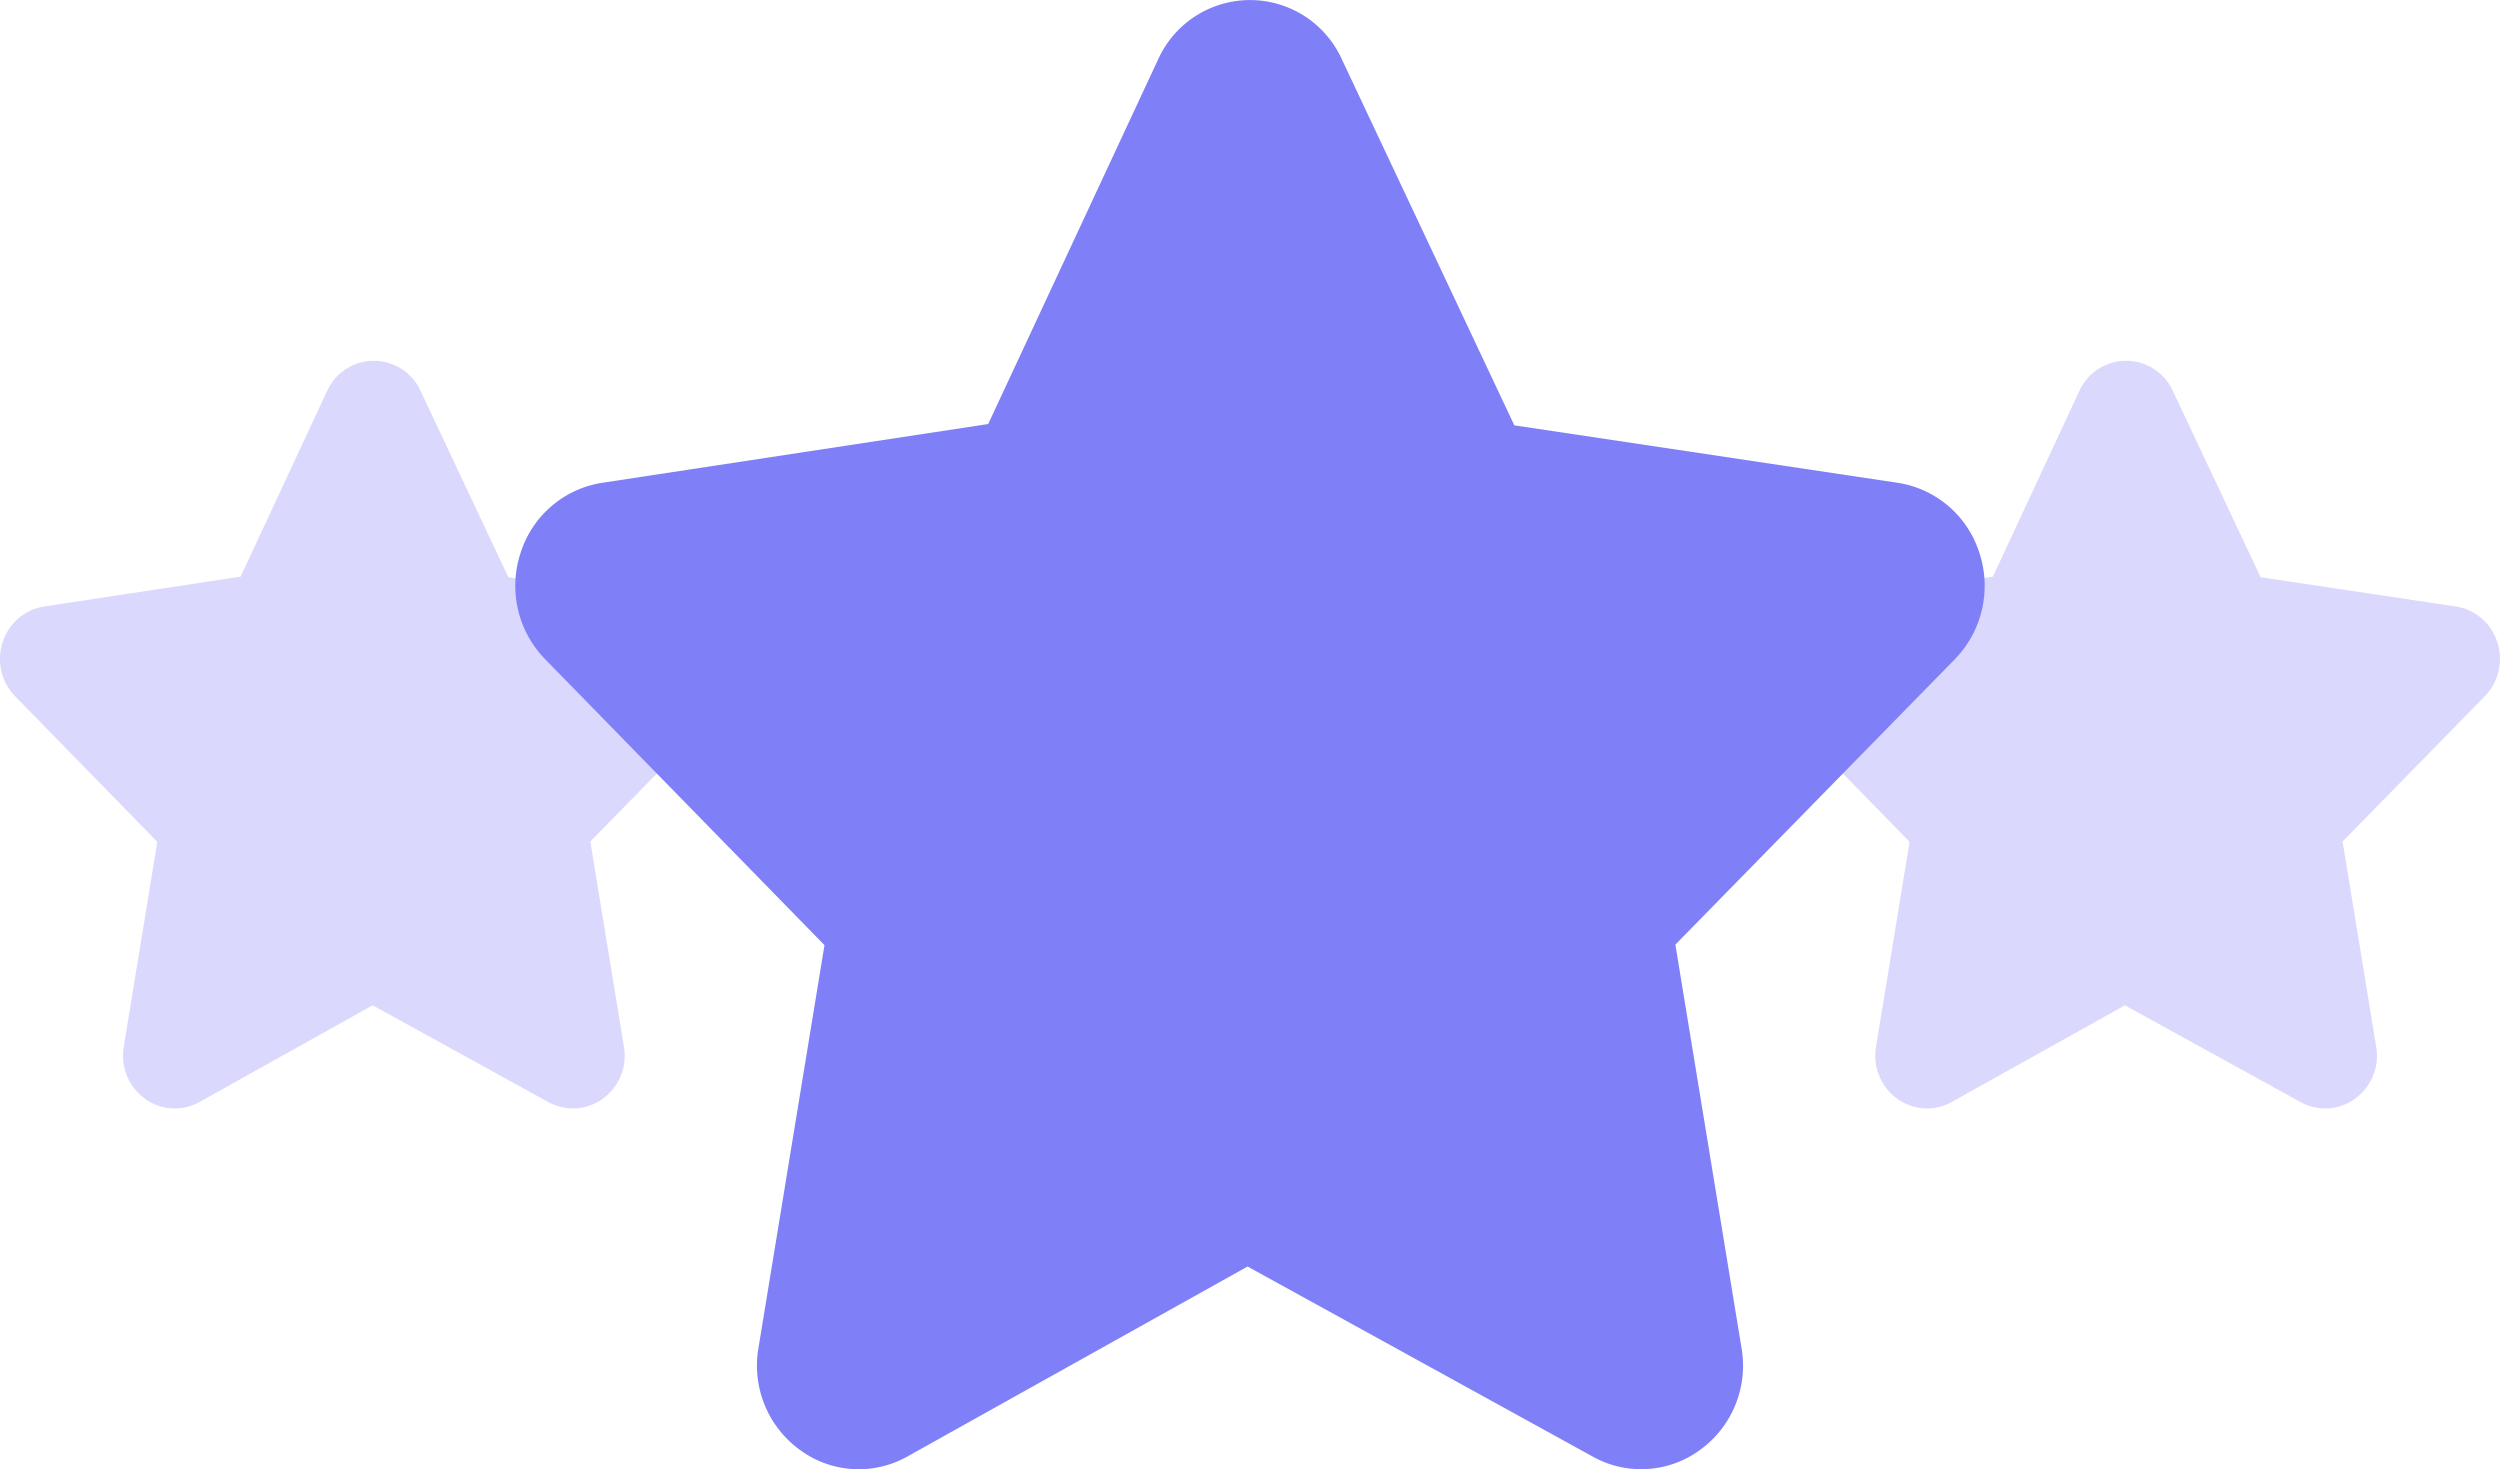 <svg xmlns="http://www.w3.org/2000/svg" width="165.045" height="96.996" viewBox="0 0 165.045 96.996">
  <g id="Group_4623" data-name="Group 4623" transform="translate(-104.978 -441.267)">
    <path id="_-_Star-Favorite-Featured-Famous-Super" data-name="-_Star-Favorite-Featured-Famous-Super" d="M52.926,22.3A3.426,3.426,0,0,0,50.2,19.97L37.31,18.04,31.51,5.728a3.387,3.387,0,0,0-6.16,0L19.635,18,6.666,19.97A3.428,3.428,0,0,0,3.935,22.3a3.533,3.533,0,0,0,.82,3.607l9.38,9.6L11.919,49.035a3.5,3.5,0,0,0,1.43,3.453,3.33,3.33,0,0,0,3.561.2L28.349,46.3l11.6,6.389a3.337,3.337,0,0,0,3.561-.2,3.494,3.494,0,0,0,1.43-3.453l-2.219-13.55L52.106,25.9A3.533,3.533,0,0,0,52.926,22.3Z" transform="translate(216.91 461.335)" fill="#a59ffa" opacity="0.4"/>
    <path id="_-_Star-Favorite-Featured-Famous-Super-2" data-name="-_Star-Favorite-Featured-Famous-Super" d="M52.926,22.3A3.426,3.426,0,0,0,50.2,19.97L37.31,18.04,31.51,5.728a3.387,3.387,0,0,0-6.16,0L19.635,18,6.666,19.97A3.428,3.428,0,0,0,3.935,22.3a3.533,3.533,0,0,0,.82,3.607l9.38,9.6L11.919,49.035a3.5,3.5,0,0,0,1.43,3.453,3.33,3.33,0,0,0,3.561.2L28.349,46.3l11.6,6.389a3.337,3.337,0,0,0,3.561-.2,3.494,3.494,0,0,0,1.43-3.453l-2.219-13.55L52.106,25.9A3.533,3.533,0,0,0,52.926,22.3Z" transform="translate(101.229 461.335)" fill="#a59ffa" opacity="0.4"/>
    <path id="_-_Star-Favorite-Featured-Famous-Super-3" data-name="-_Star-Favorite-Featured-Famous-Super" d="M100.383,40.193a6.732,6.732,0,0,0-5.366-4.569L69.7,31.83,58.3,7.637a6.655,6.655,0,0,0-12.1,0L34.966,31.744,9.481,35.623a6.737,6.737,0,0,0-5.366,4.569A6.943,6.943,0,0,0,5.726,47.28L24.158,66.146,19.8,92.736a6.873,6.873,0,0,0,2.809,6.786,6.544,6.544,0,0,0,7,.395L52.089,87.363l22.8,12.554a6.558,6.558,0,0,0,7-.395,6.866,6.866,0,0,0,2.809-6.786L80.332,66.111,98.772,47.28A6.943,6.943,0,0,0,100.383,40.193Z" transform="translate(135.251 437.517)" fill="#7f7ff8"/>
  </g>
</svg>
